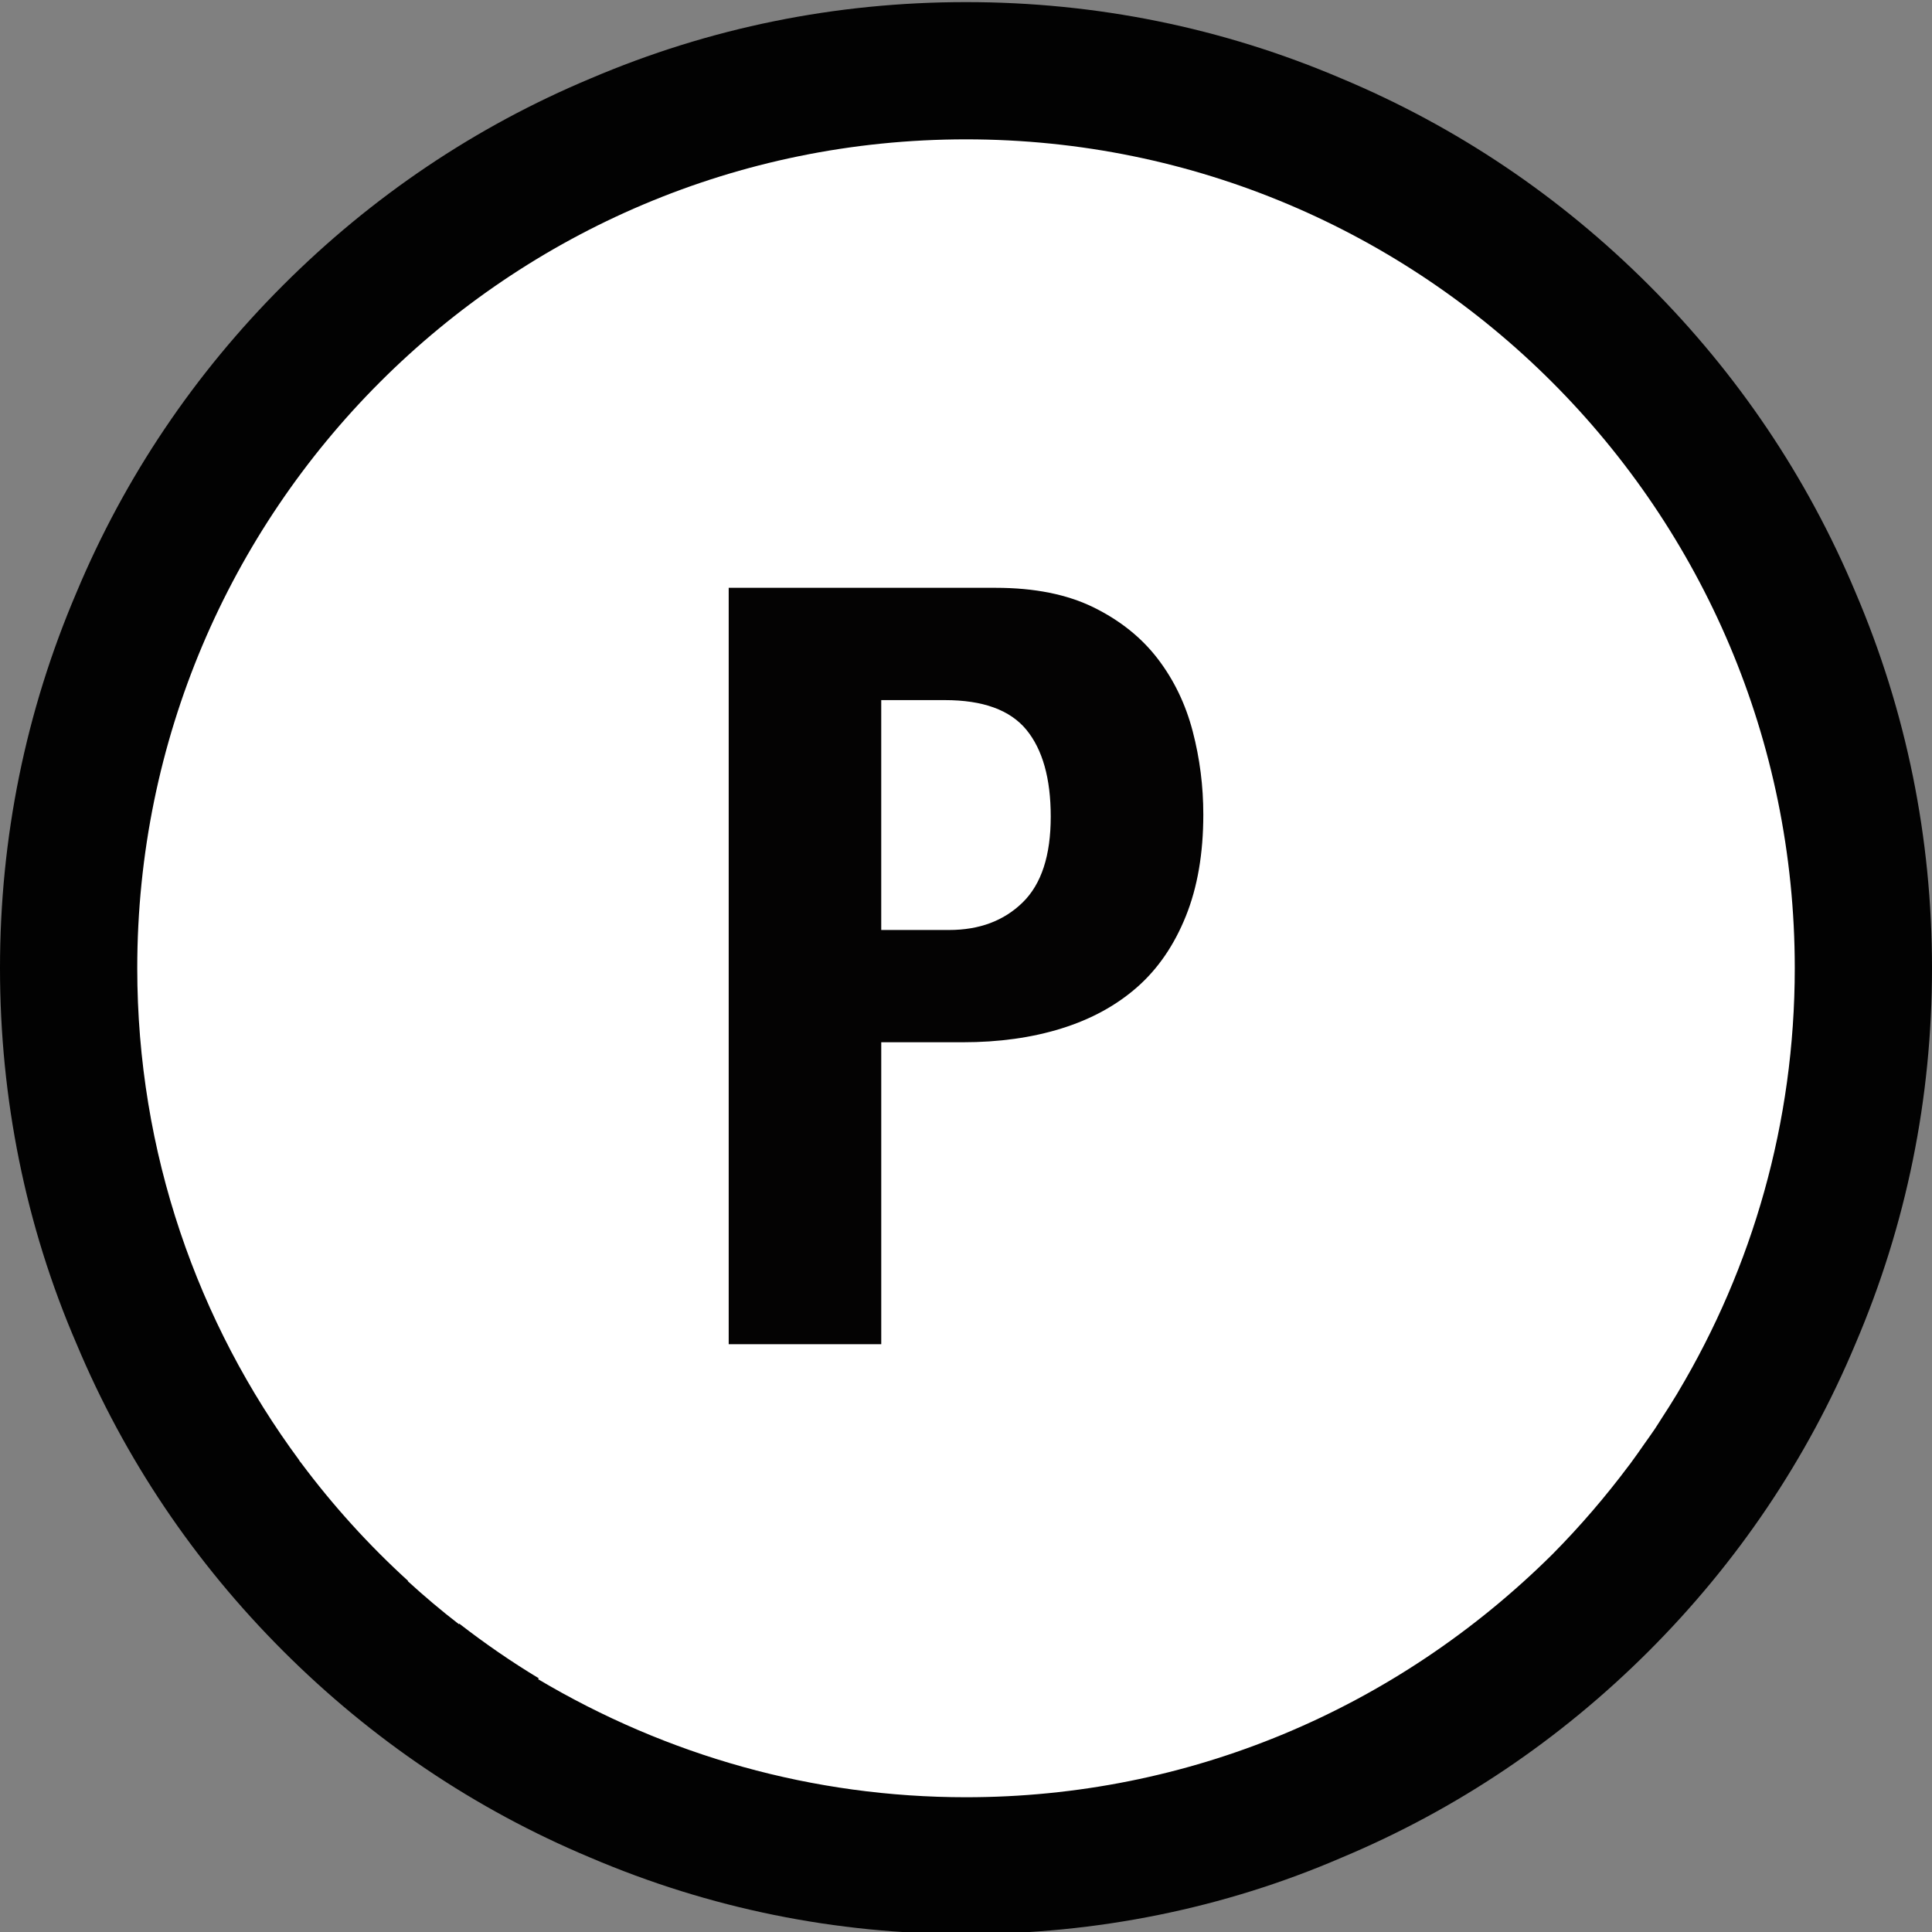<?xml version="1.0" encoding="UTF-8" standalone="no"?>
<!-- Generator: Adobe Illustrator 16.0.0, SVG Export Plug-In . SVG Version: 6.00 Build 0)  -->

<svg
   version="1.1"
   id="_x35_0m"
   x="0px"
   y="0px"
   width="144px"
   height="144px"
   viewBox="0 0 144 144"
   enable-background="new 0 0 144 144"
   xml:space="preserve"
   sodipodi:docname="waypoint_precise.svg"
   inkscape:version="1.2.1 (9c6d41e410, 2022-07-14)"
   xmlns:inkscape="http://www.inkscape.org/namespaces/inkscape"
   xmlns:sodipodi="http://sodipodi.sourceforge.net/DTD/sodipodi-0.dtd"
   xmlns="http://www.w3.org/2000/svg"
   xmlns:svg="http://www.w3.org/2000/svg"><rect x="0" y="0" width="144" height="144" fill="#808080" stroke="none"/><defs
   id="defs1747" /><sodipodi:namedview
   id="namedview1745"
   pagecolor="#ffffff"
   bordercolor="#000000"
   borderopacity="0.25"
   inkscape:showpageshadow="2"
   inkscape:pageopacity="0.0"
   inkscape:pagecheckerboard="0"
   inkscape:deskcolor="#d1d1d1"
   showgrid="false"
   inkscape:zoom="5.4722222"
   inkscape:cx="54.639594"
   inkscape:cy="72"
   inkscape:window-width="1920"
   inkscape:window-height="986"
   inkscape:window-x="-11"
   inkscape:window-y="-11"
   inkscape:window-maximized="1"
   inkscape:current-layer="_x35_0m" />
<path
   fill="#FFFFFF"
   d="M72,6.683C35.985,6.683,6.683,35.985,6.683,72S35.985,137.317,72,137.317  c36.016,0,65.318-29.303,65.318-65.317S108.016,6.683,72,6.683z"
   id="path1738" />
<path
   fill="#040303"
   d="m 74.21,43.812 c 2.898,0 5.33,0.49 7.304,1.461 1.974,0.971 3.569,2.251 4.778,3.829 1.208,1.579 2.076,3.38 2.606,5.408 0.53,2.029 0.79,4.091 0.79,6.199 0,2.898 -0.434,5.425 -1.303,7.579 -0.868,2.156 -2.076,3.924 -3.632,5.291 -1.555,1.366 -3.434,2.392 -5.645,3.079 -2.212,0.688 -4.658,1.026 -7.344,1.026 H 65.683 V 100.188 H 54.313 V 43.812 Z m -3.474,25.504 c 2.266,0 4.09,-0.687 5.488,-2.054 1.398,-1.366 2.092,-3.497 2.092,-6.396 0,-2.842 -0.607,-4.998 -1.816,-6.474 -1.216,-1.476 -3.236,-2.21 -6.08,-2.21 h -4.738 v 17.134 z"
   id="path1740"
   style="stroke-width:0.779" />
<path
   fill="#020202"
   d="M138.301,44.157c-3.6-8.602-8.801-16.301-15.4-22.9S108.6,9.456,100,5.856c-8.9-3.801-18.299-5.699-28-5.699  c-9.699,0-19.1,1.898-28,5.699c-8.6,3.6-16.299,8.801-22.898,15.4c-6.602,6.599-11.801,14.299-15.4,22.9  C1.9,53.056,0,62.456,0,72.157c0,9.699,1.9,19.199,5.701,27.998c3.6,8.603,8.799,16.301,15.4,22.899  c6.6,6.6,14.299,11.802,22.898,15.401c8.9,3.802,18.301,5.699,28,5.699c9.701,0,19.201-1.897,28-5.699  c8.6-3.6,16.301-8.801,22.9-15.399c6.6-6.601,11.801-14.299,15.398-22.9C142.1,91.258,144,81.857,144,72.158  C144,62.456,142.1,53.056,138.301,44.157z M122.564,107.615c-0.347,0.496-0.69,0.994-1.053,1.481  c-0.033,0.044-0.068,0.087-0.102,0.131c-1.735,2.318-3.636,4.537-5.709,6.629C104,127.456,88.5,133.956,72,133.956  c-11.398,0-22.299-3.1-31.898-8.801l0.061-0.062c-2.06-1.24-4.033-2.606-5.926-4.072l-0.035,0.035c-1.301-1-2.6-2.101-3.801-3.199  l0.021-0.021c-2.924-2.662-5.59-5.602-7.959-8.775c-0.053-0.067-0.11-0.136-0.162-0.203l0.01-0.011  c-7.588-10.261-12.081-22.949-12.081-36.69c0-34.113,27.655-61.771,61.771-61.771s61.771,27.657,61.771,61.771  c0,11.535-3.171,22.326-8.676,31.565c-0.032,0.056-0.063,0.112-0.097,0.167c-0.376,0.627-0.771,1.241-1.168,1.854  c-0.17,0.263-0.332,0.529-0.507,0.79C123.078,106.898,122.818,107.254,122.564,107.615z"
   id="path1742" />
</svg>
